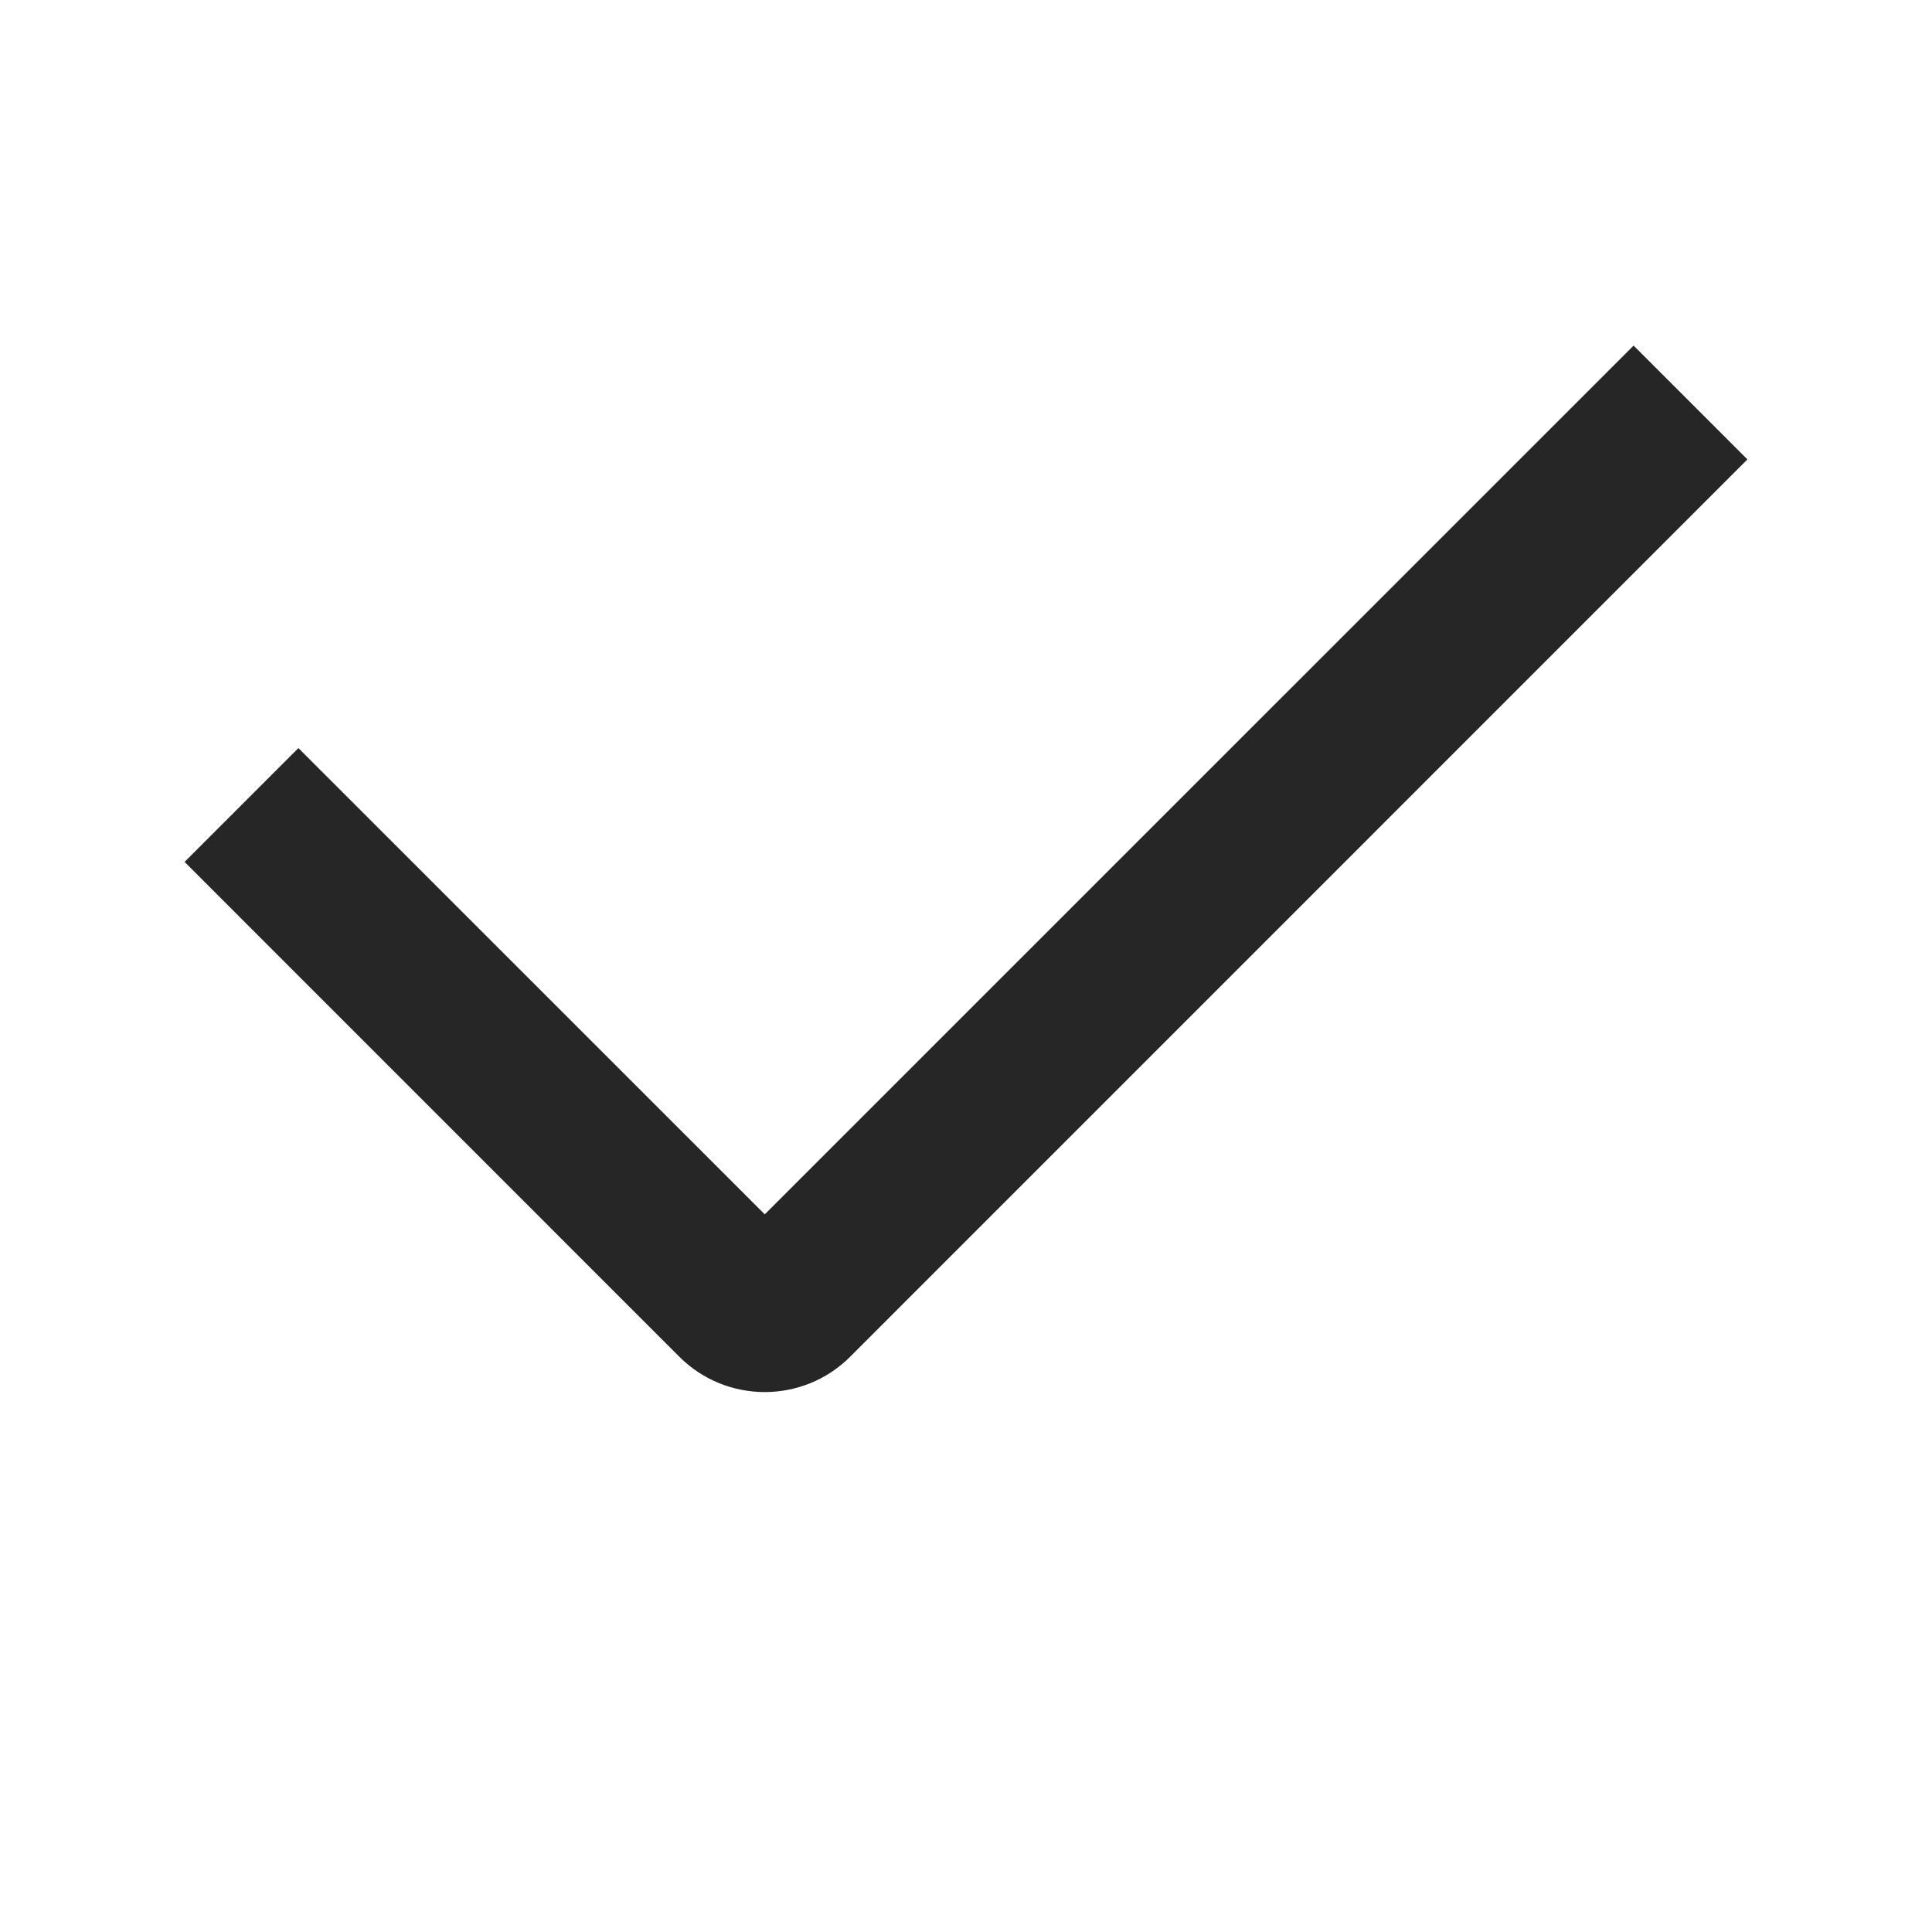 <svg width="24" height="24" viewBox="0 0 24 24" fill="none" xmlns="http://www.w3.org/2000/svg">
<path d="M9.146 16.146L8.439 16.854L9.146 16.146ZM10.561 16.854L21.707 5.707L20.293 4.293L9.146 15.439L10.561 16.854ZM9.854 15.439L3.707 9.293L2.293 10.707L8.439 16.854L9.854 15.439ZM9.146 15.439C9.342 15.244 9.658 15.244 9.854 15.439L8.439 16.854C9.025 17.439 9.975 17.439 10.561 16.854L9.146 15.439Z" fill="#262626"/>
</svg>
